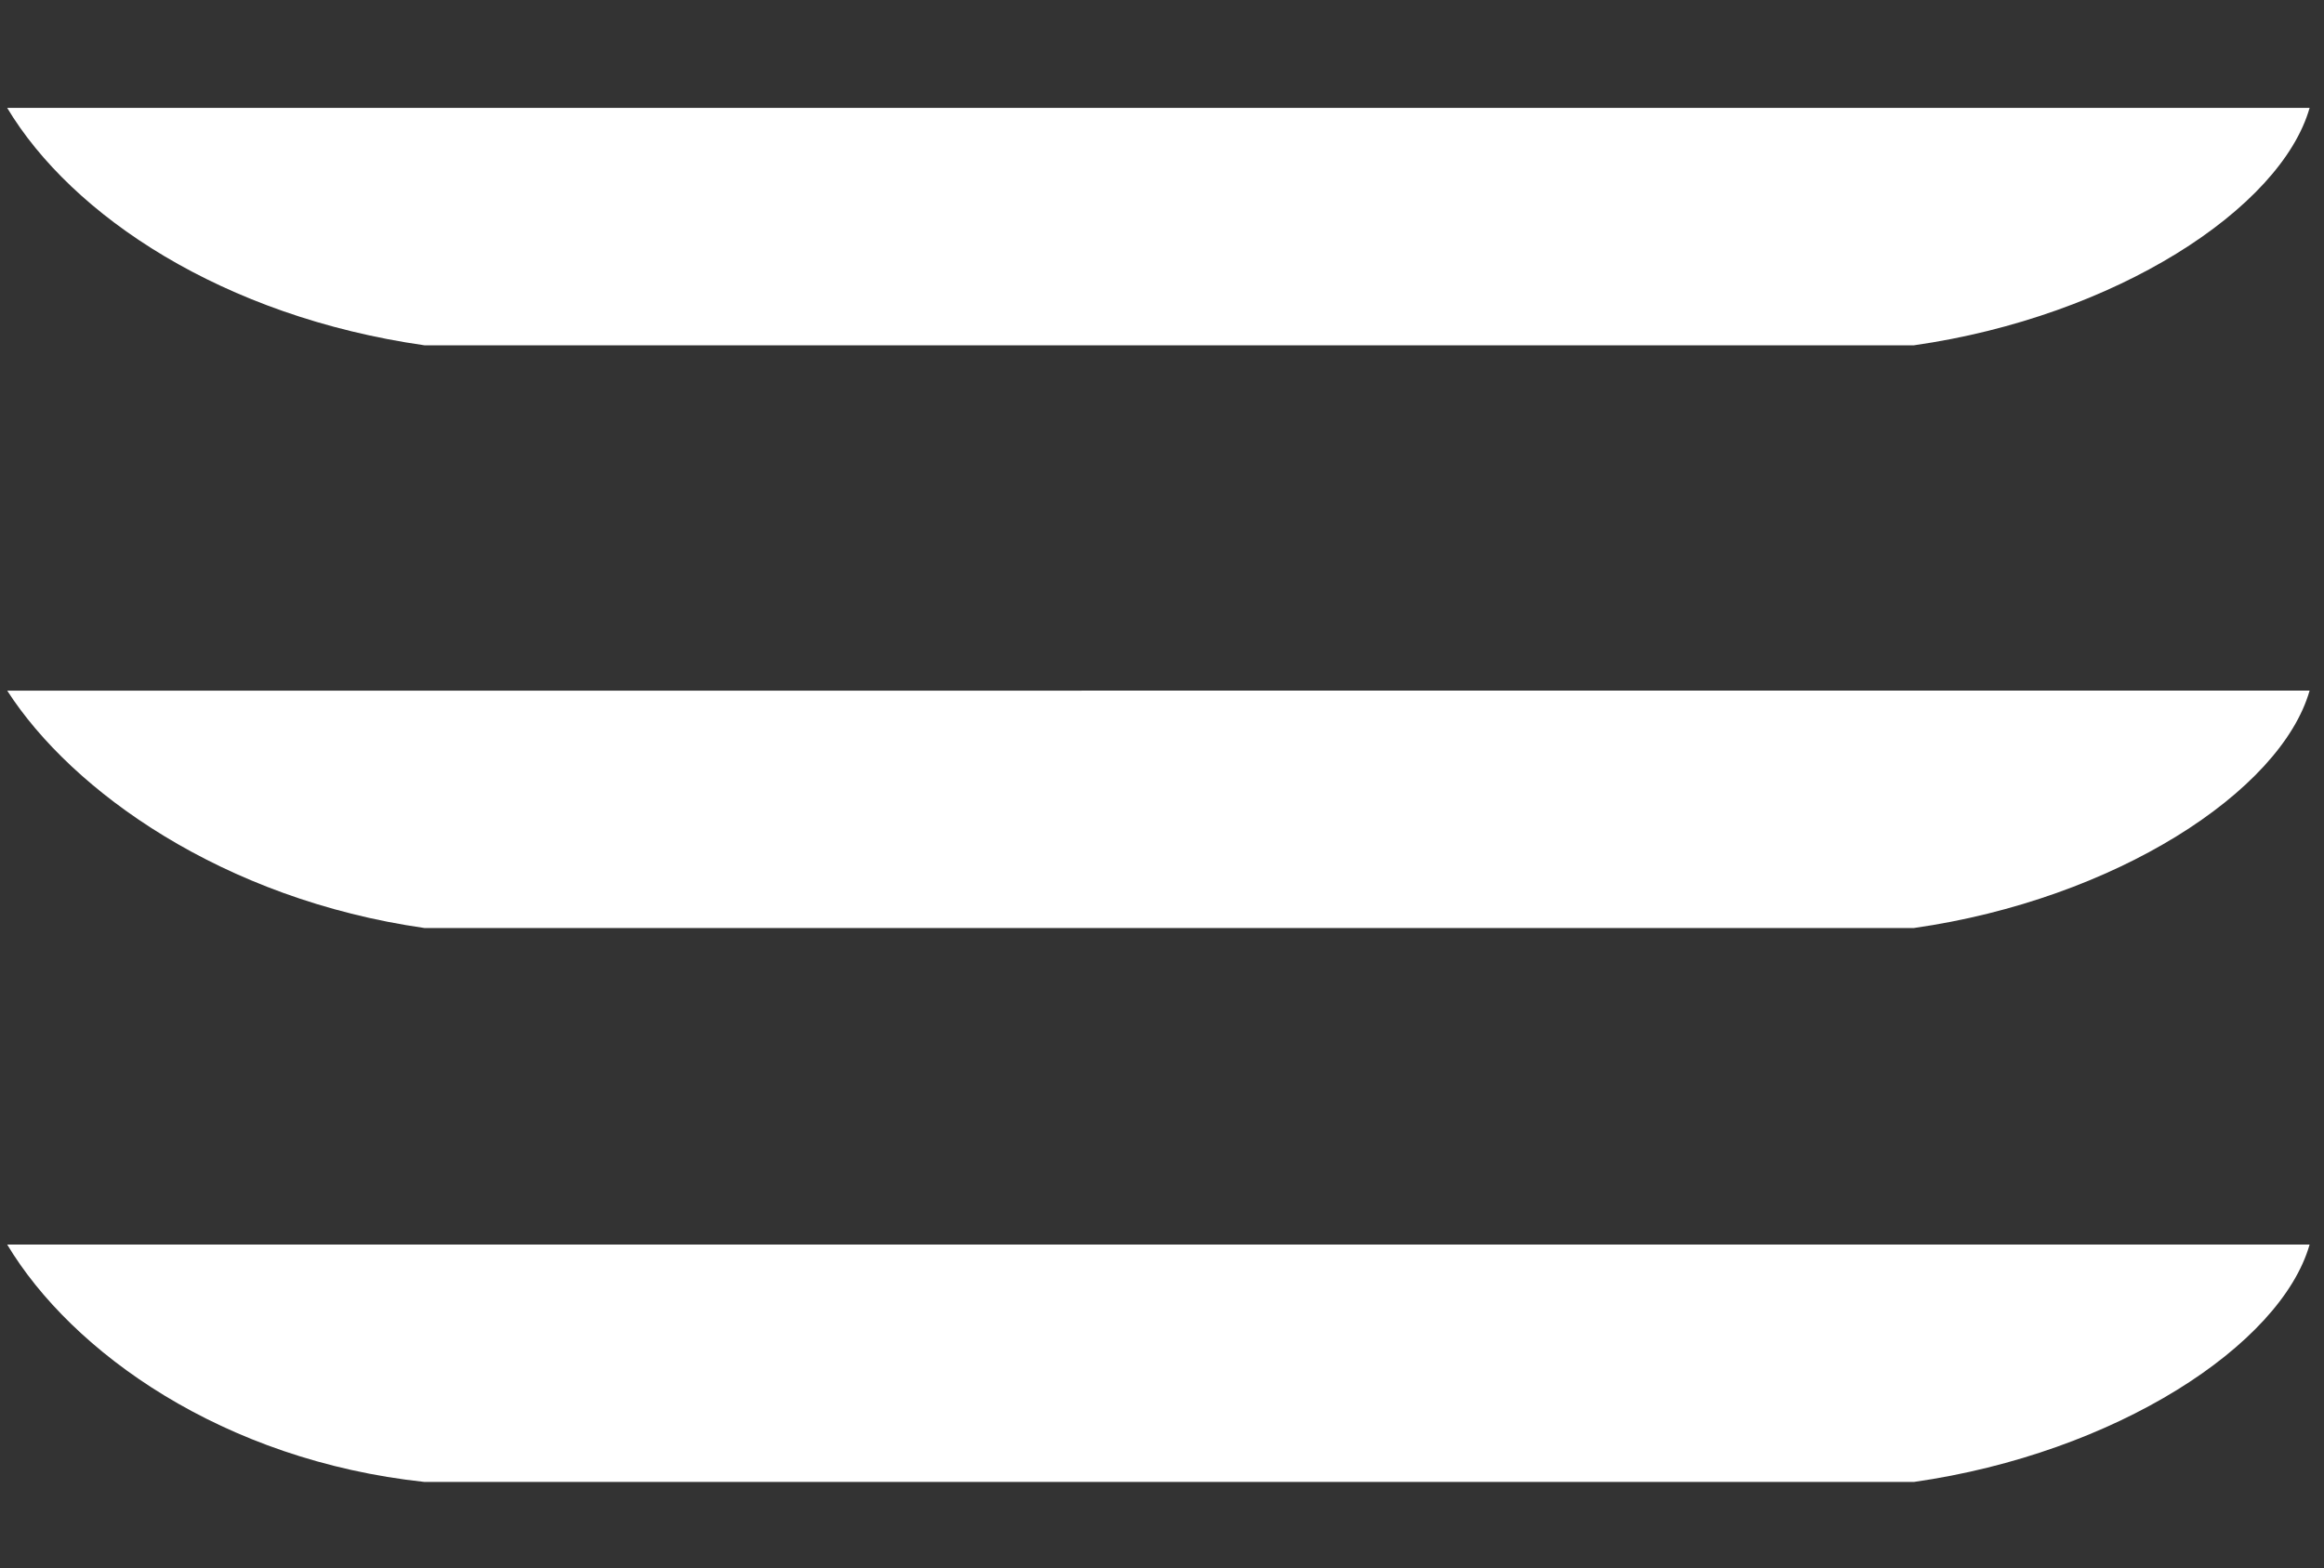 <svg xmlns="http://www.w3.org/2000/svg" viewBox="0 0 32.3 21.8">
    <rect x="0" y="0" width="32.3" height="21.8" fill="#333333" stroke="none"/>
    <path fill="#fff" d="M5.9 4.8h20.7c2.8-.4 5.1-1.9 5.5-3.3H.1C1 3 3.1 4.4 5.9 4.8m0 8.1h20.7c2.8-.4 5.1-1.9 5.5-3.3H.1c.9 1.4 3 2.9 5.8 3.3m0 7.7h20.7c2.8-.4 5.1-1.9 5.5-3.3H.1c.9 1.5 3 3 5.8 3.3"/>
</svg>